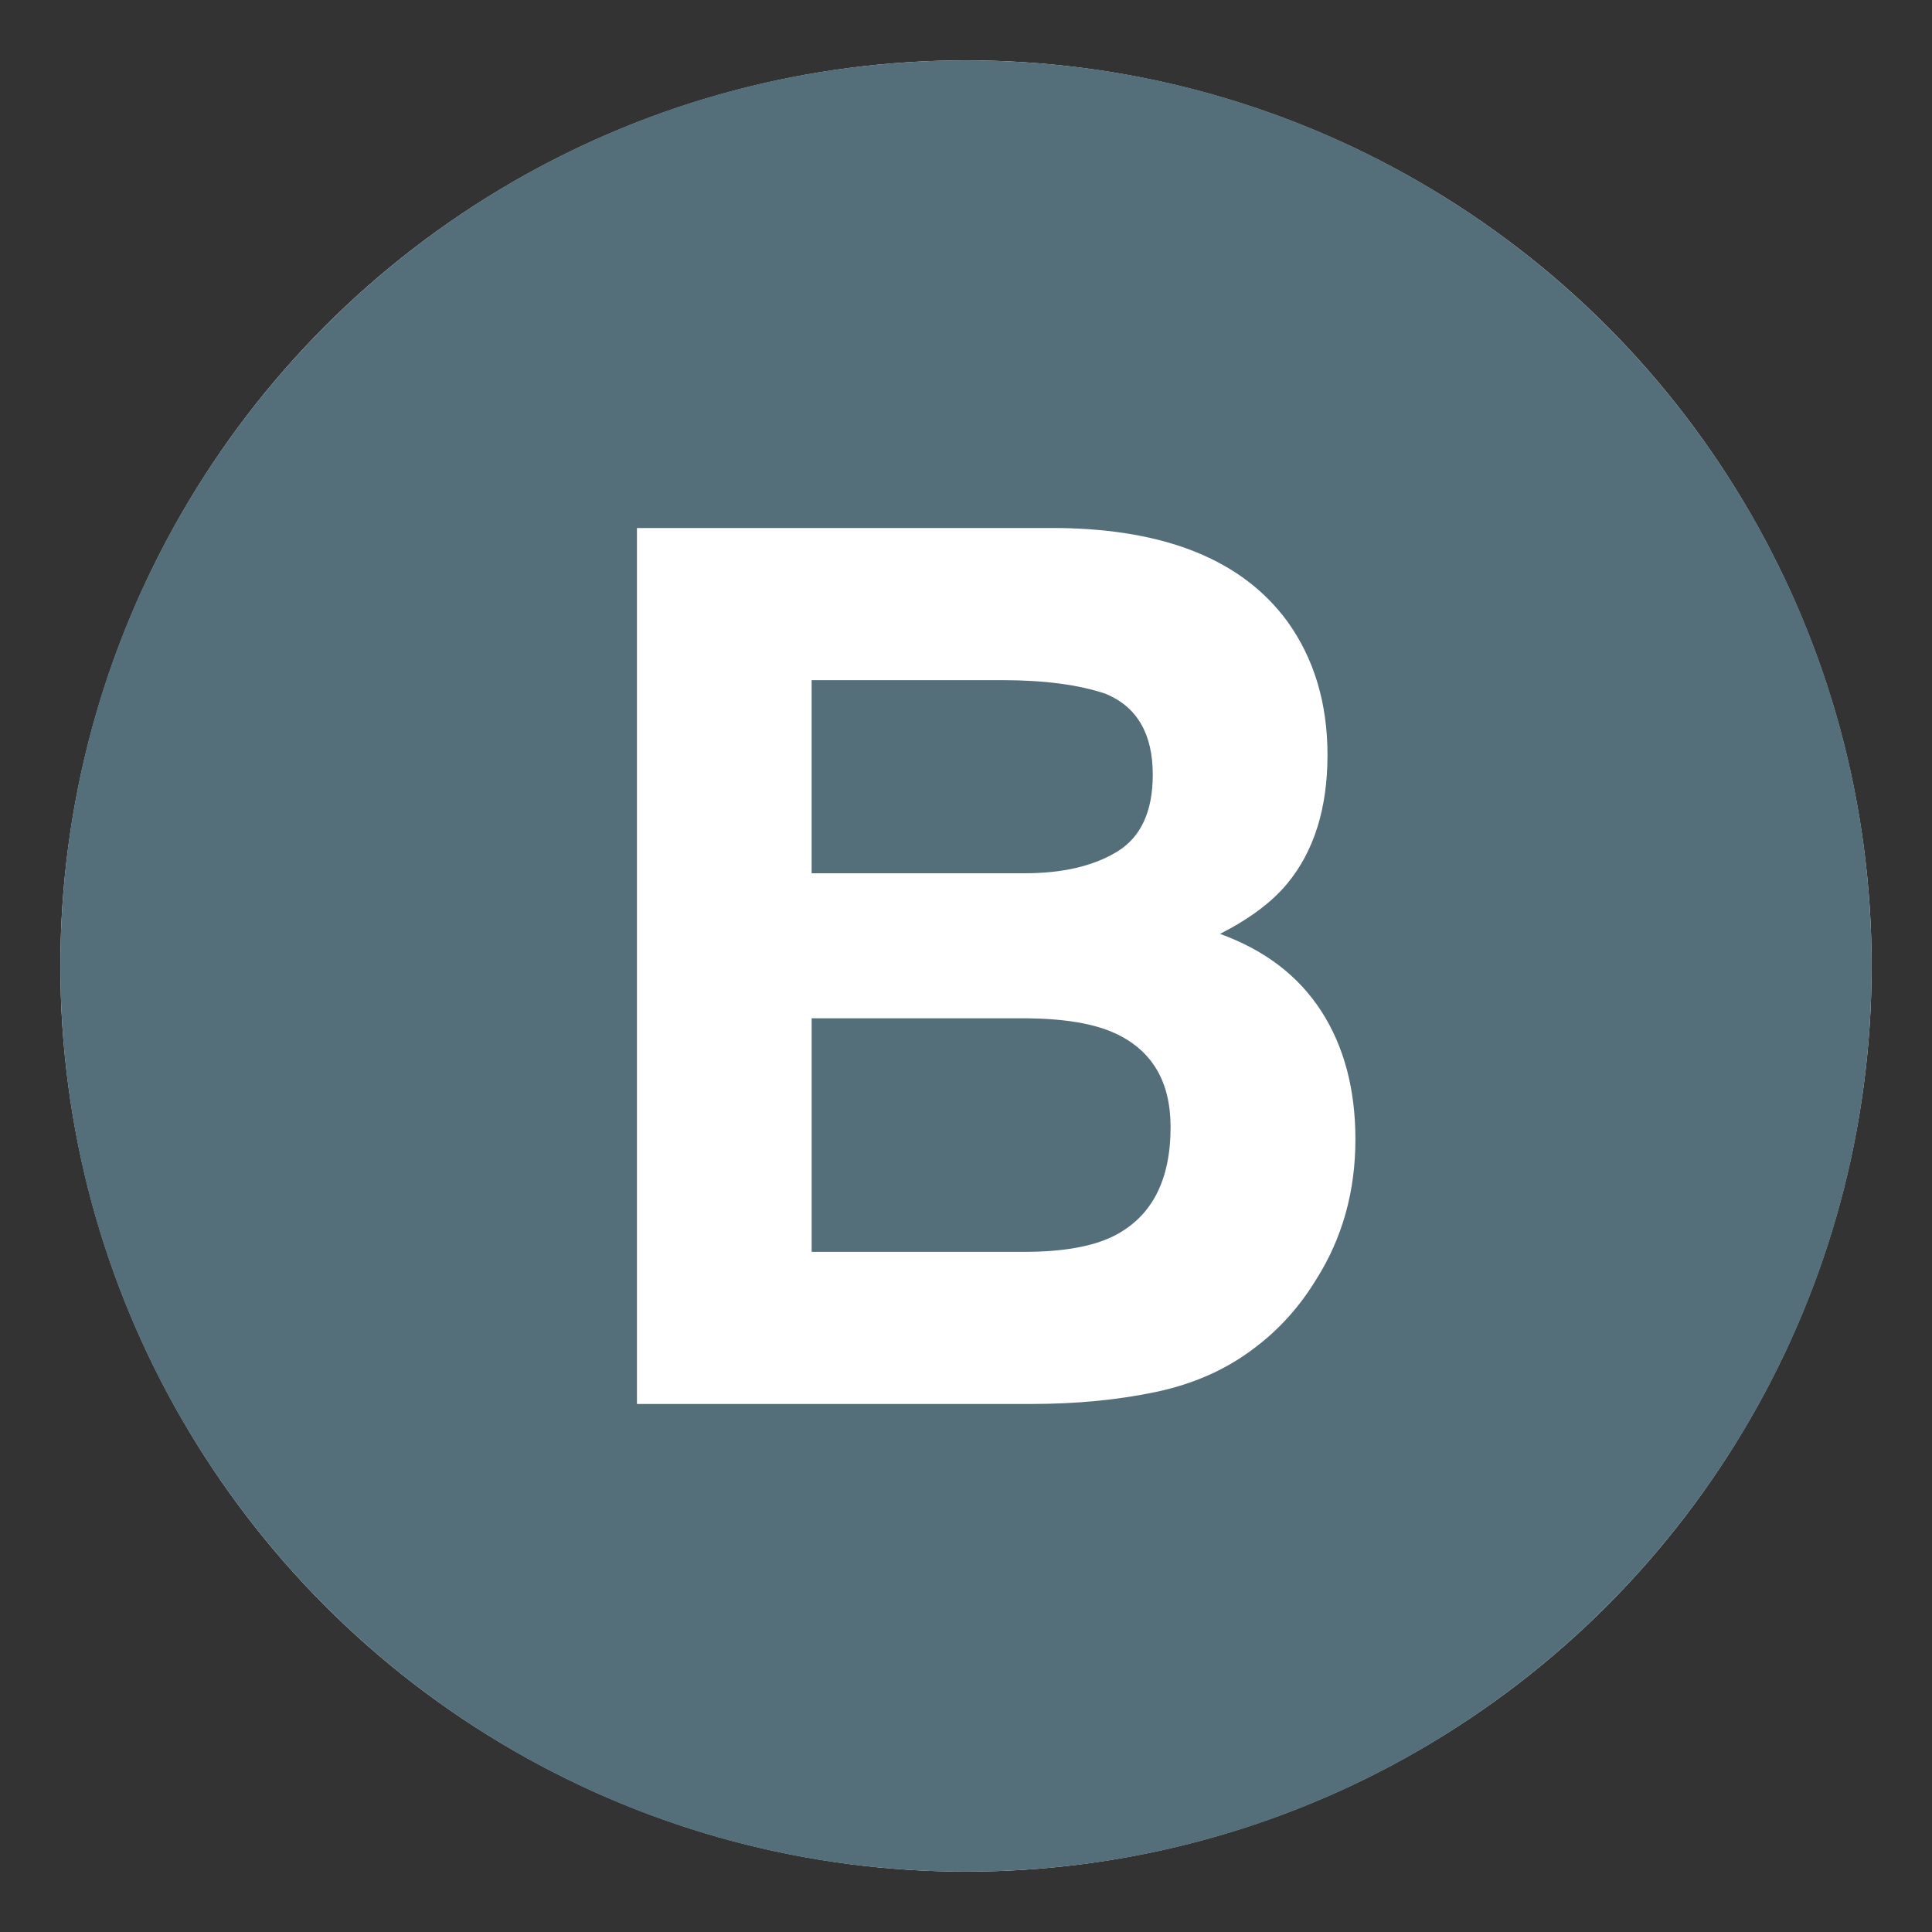 <svg xmlns="http://www.w3.org/2000/svg" viewBox="0 0 64 64" enable-background="new 0 0 64 64"><rect x="0" y="0" width="64" height="64" fill="#333333" stroke="none"/><circle cx="32" cy="32" r="30" fill="#fff"/><path d="m36.929 34.225c-.688-.315-1.654-.479-2.899-.492h-7.143v7.736h7.045c1.258 0 2.238-.171 2.938-.512 1.271-.631 1.907-1.838 1.907-3.623 0-1.509-.616-2.545-1.848-3.109" fill="#546e7a"/><path d="m37.008 28.211c.785-.479 1.179-1.329 1.179-2.55 0-1.352-.52-2.244-1.558-2.677-.896-.303-2.04-.453-3.43-.453h-6.313v6.397h7.053c1.26.001 2.284-.239 3.069-.717" fill="#546e7a"/><path d="m32 2c-16.568 0-30 13.432-30 30s13.432 30 30 30 30-13.432 30-30-13.432-30-30-30m11.607 40.374c-.549.905-1.232 1.667-2.055 2.283-.927.709-2.02 1.194-3.279 1.457-1.259.263-2.625.394-4.1.394h-13.073v-29.016h14.023c3.537.052 6.044 1.082 7.52 3.09.888 1.234 1.332 2.71 1.332 4.43 0 1.771-.449 3.195-1.344 4.271-.502.604-1.238 1.154-2.214 1.653 1.481.538 2.599 1.392 3.353 2.56.753 1.168 1.13 2.585 1.13 4.252-.001 1.719-.431 3.261-1.293 4.626" fill="#546e7a"/></svg>
